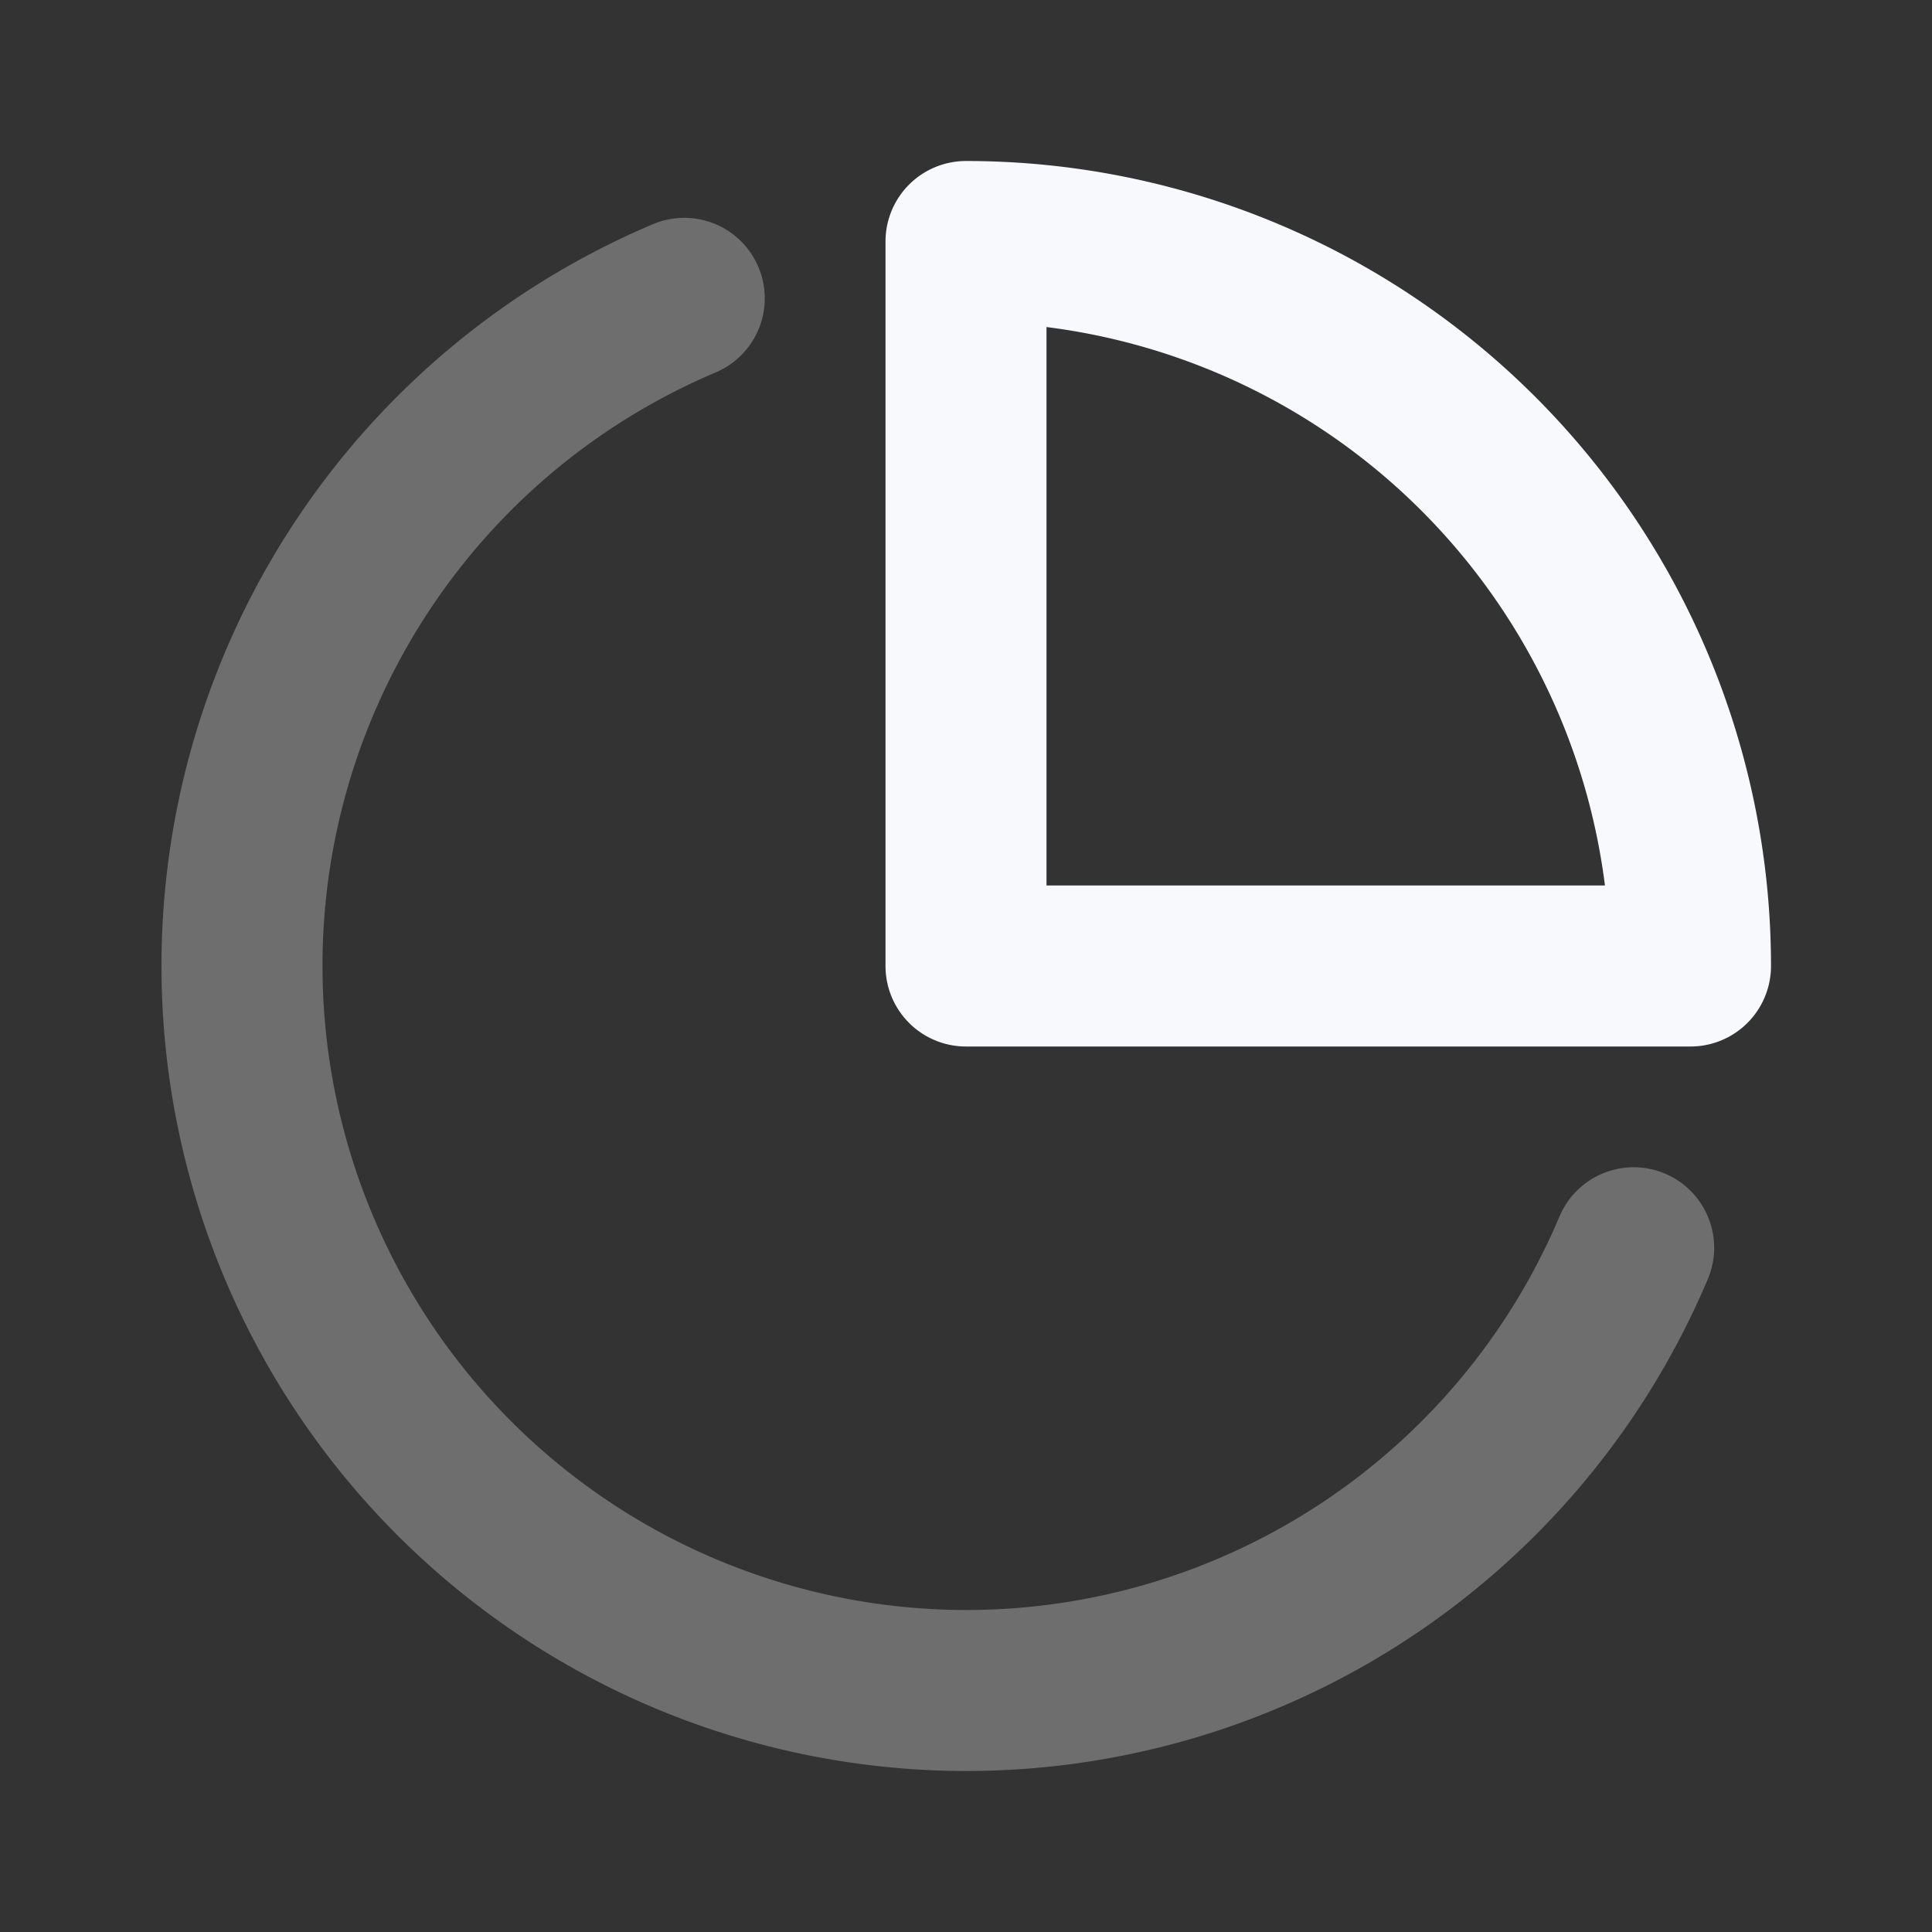 <svg xmlns="http://www.w3.org/2000/svg" width="24" height="24" fill="none"><rect width="100%" height="100%" fill="#333333" stroke="none"/><path stroke="#F7F9FC" stroke-linecap="round" stroke-width="2" d="M8.5 3.706A9.003 9.003 0 0 0 12 21a9.003 9.003 0 0 0 8.294-5.5" opacity=".3"/><path stroke="#F7F9FC" stroke-linejoin="round" stroke-width="2" d="M12 3a9 9 0 0 1 9 9h-9z"/></svg>